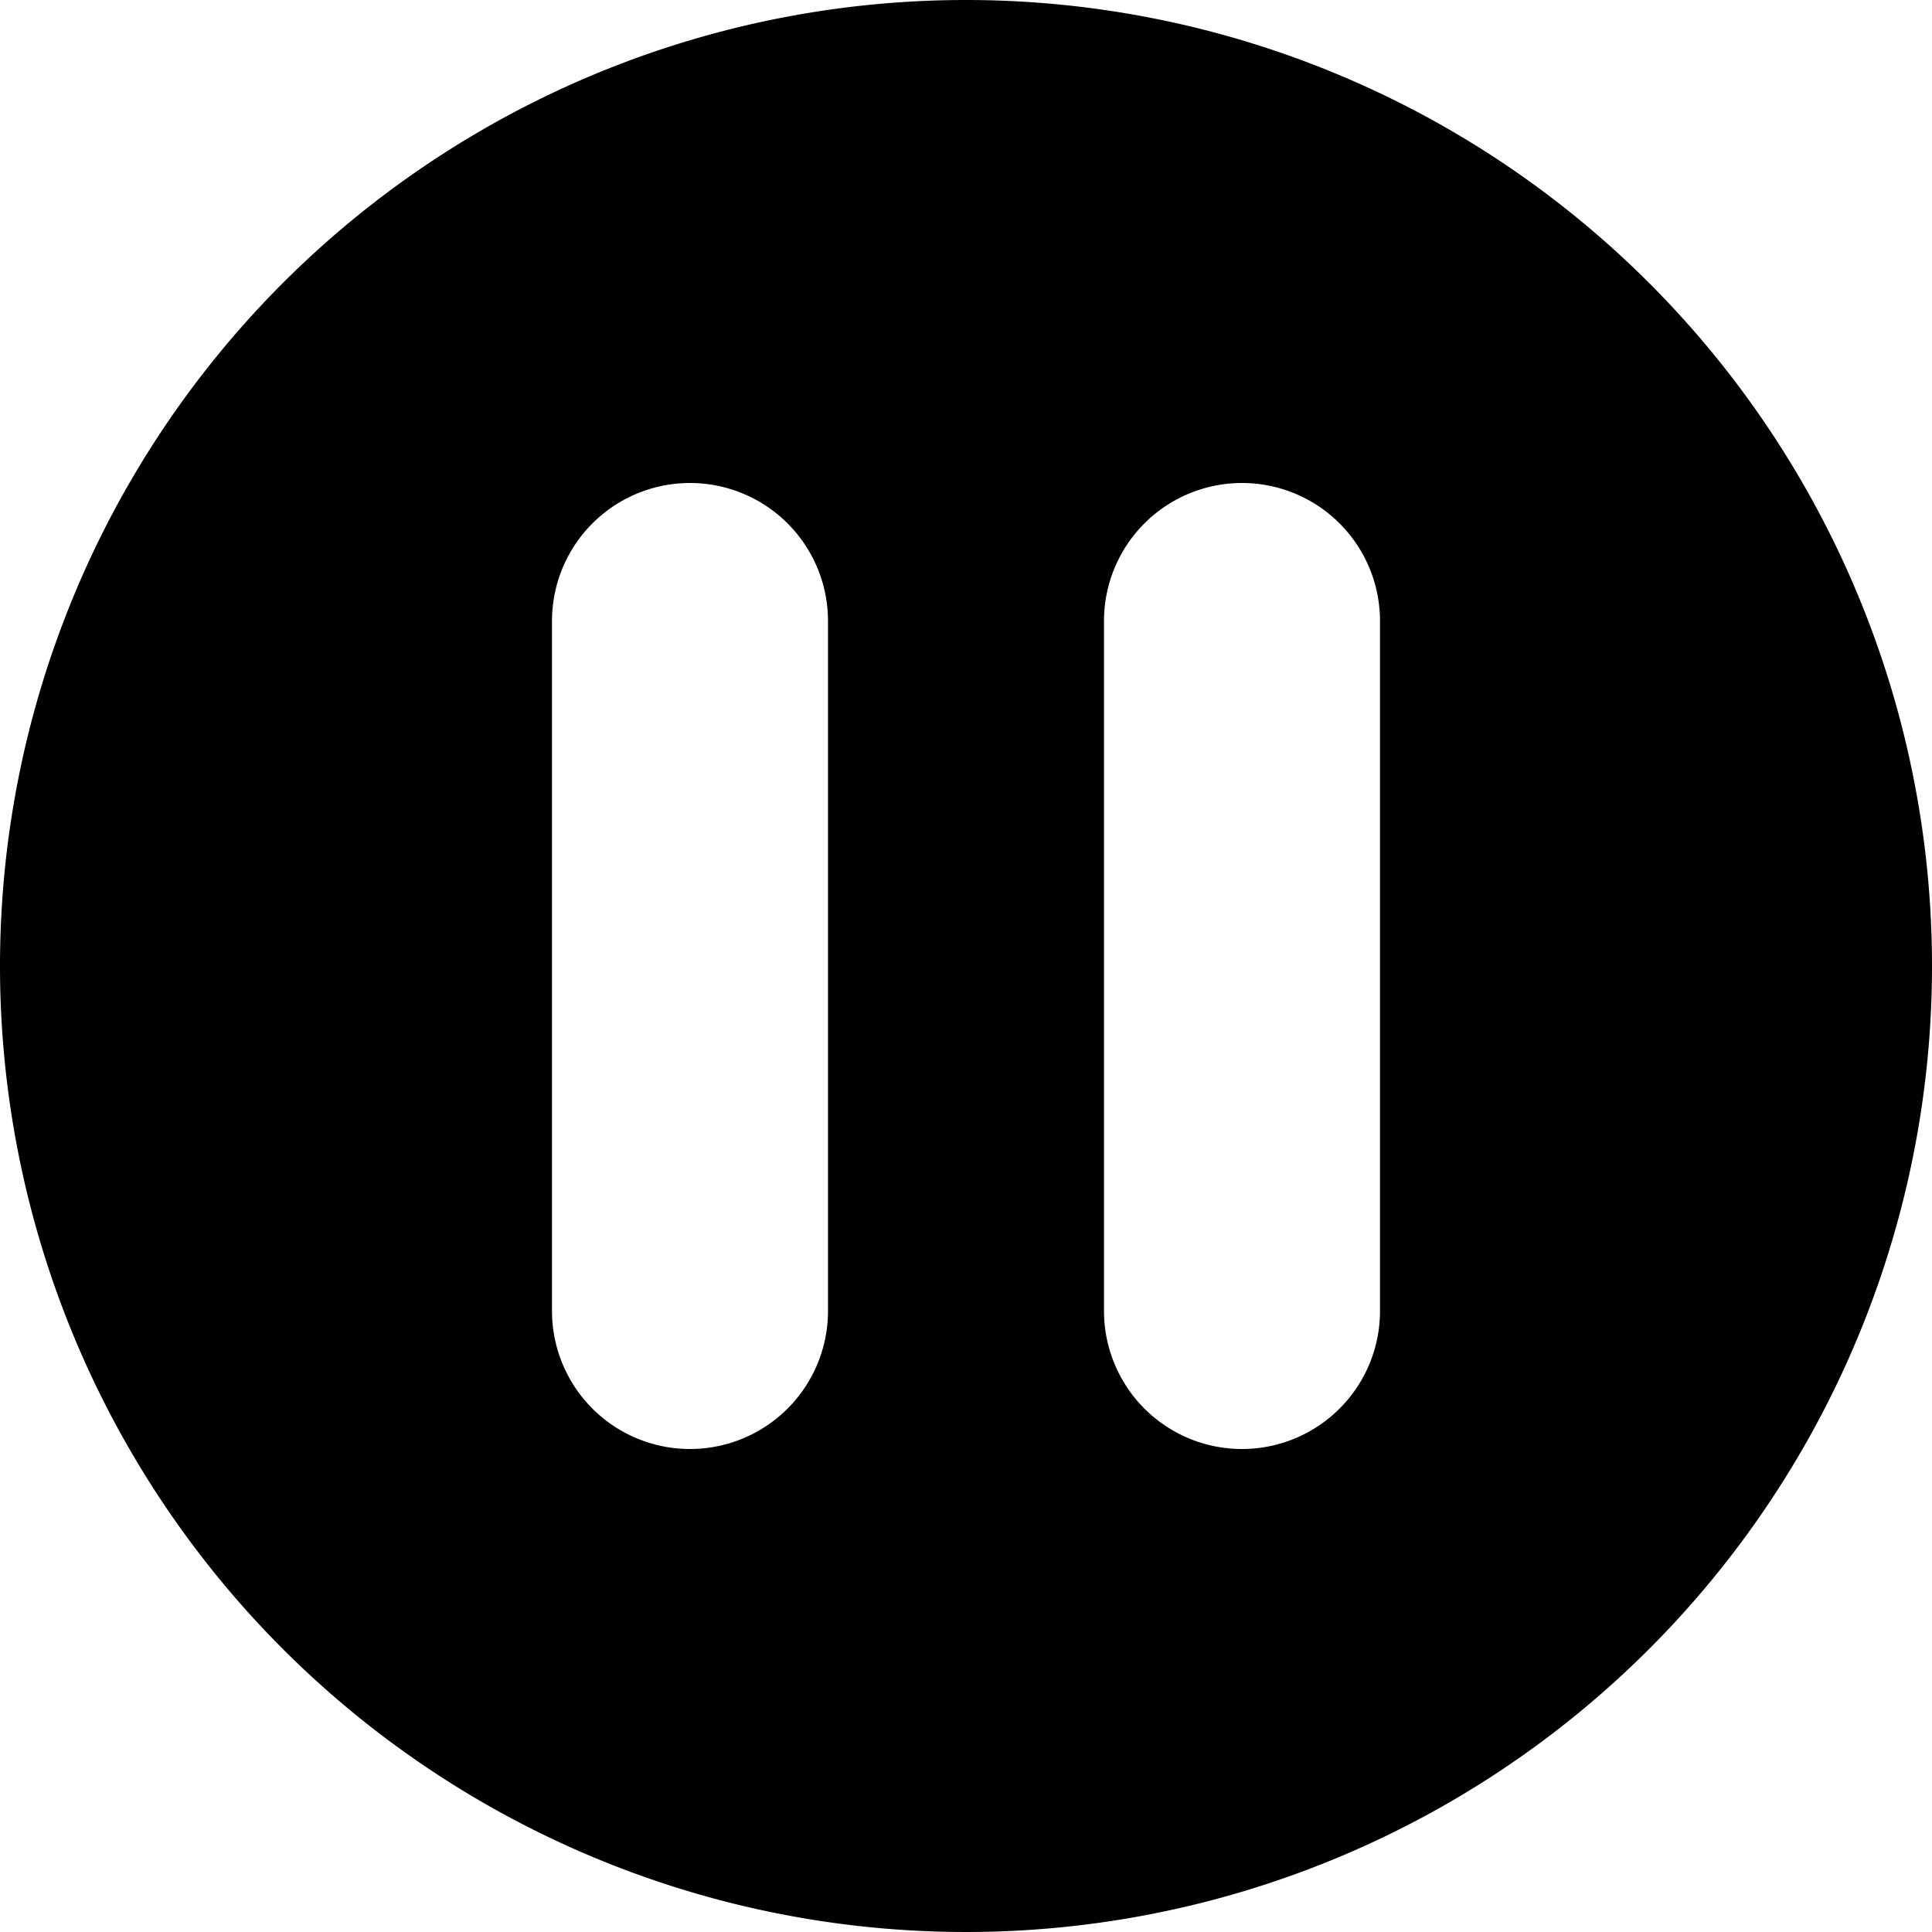 <svg xmlns="http://www.w3.org/2000/svg" viewBox="0 0 14 14" fill="currentColor">
    <path d="M7 0a7 7 0 1 0 7 7 7 7 0 0 0-7-7ZM6 9.5a1 1 0 0 1-2 0v-5a1 1 0 0 1 2 0Zm4 0a1 1 0 0 1-2 0v-5a1 1 0 0 1 2 0Z"/>
</svg>